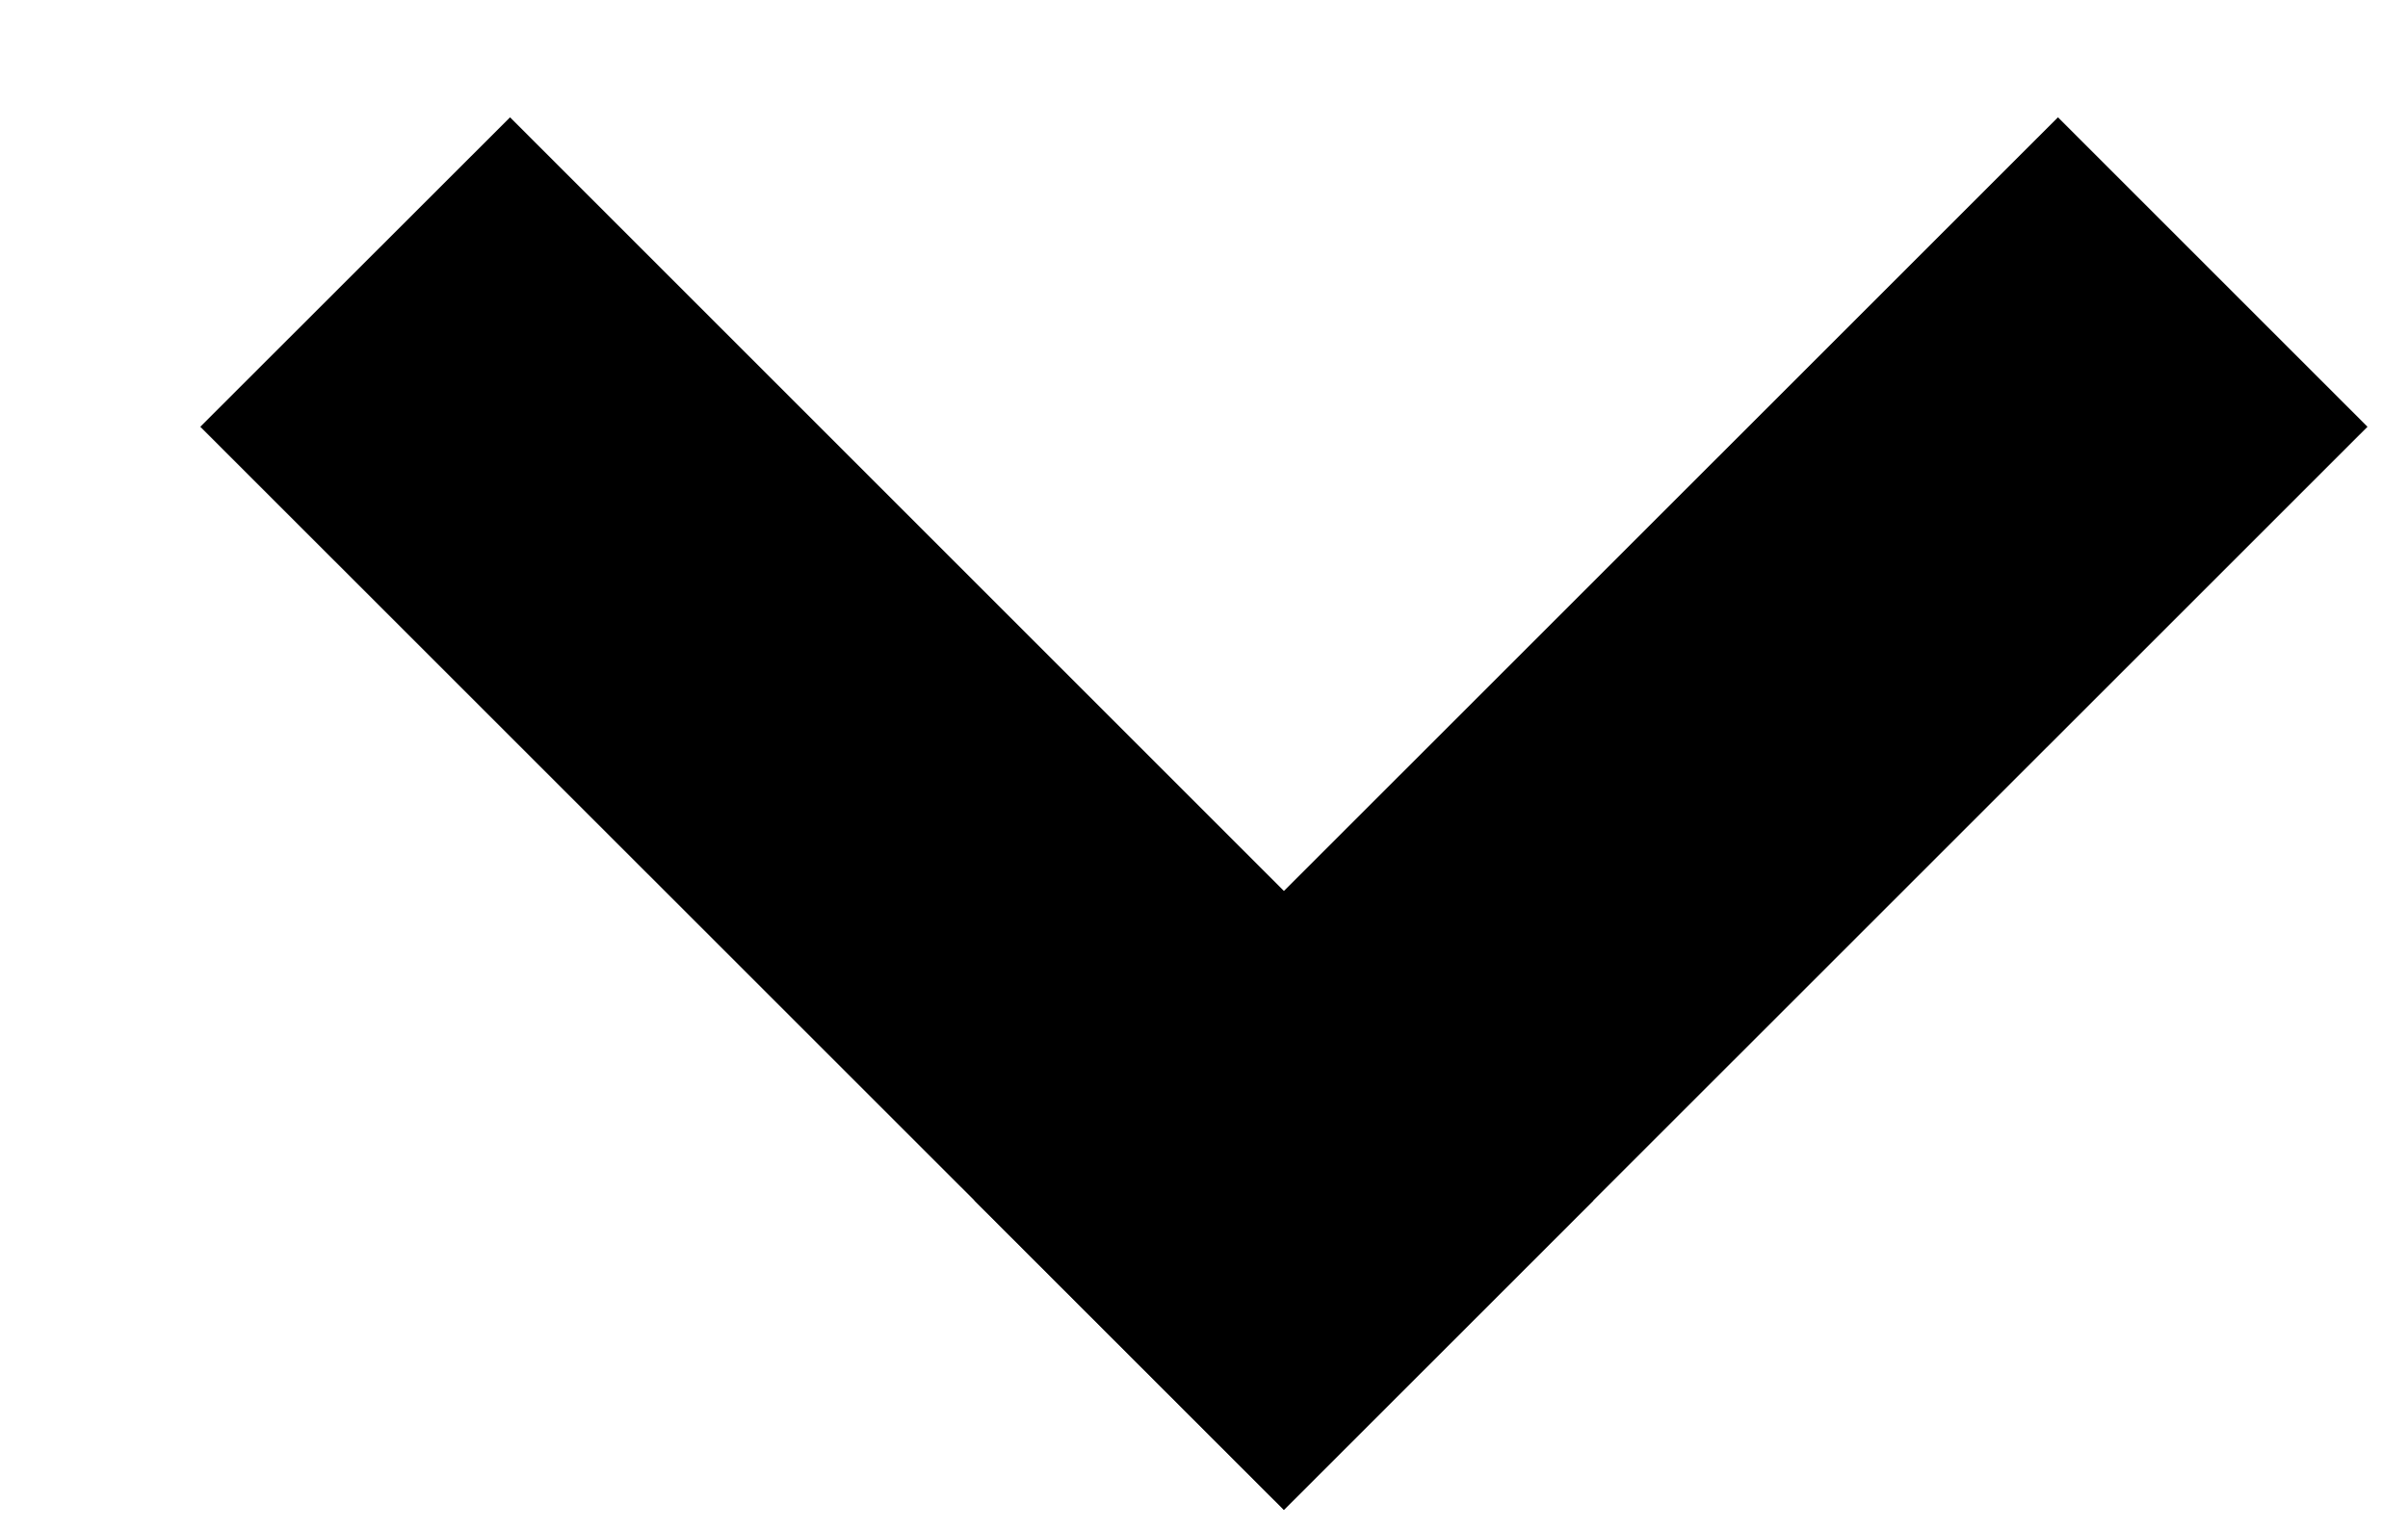 <svg width="11" height="7" viewBox="0 0 11 7" fill="none" xmlns="http://www.w3.org/2000/svg">
<path d="M2.33 0.536L7.279 5.485L5.865 6.899L0.915 1.95L2.33 0.536Z" fill="currentColor"/>
<path d="M9.401 0.536L10.815 1.95L5.865 6.899L4.451 5.485L9.401 0.536Z" fill="currentColor"/>
</svg>
